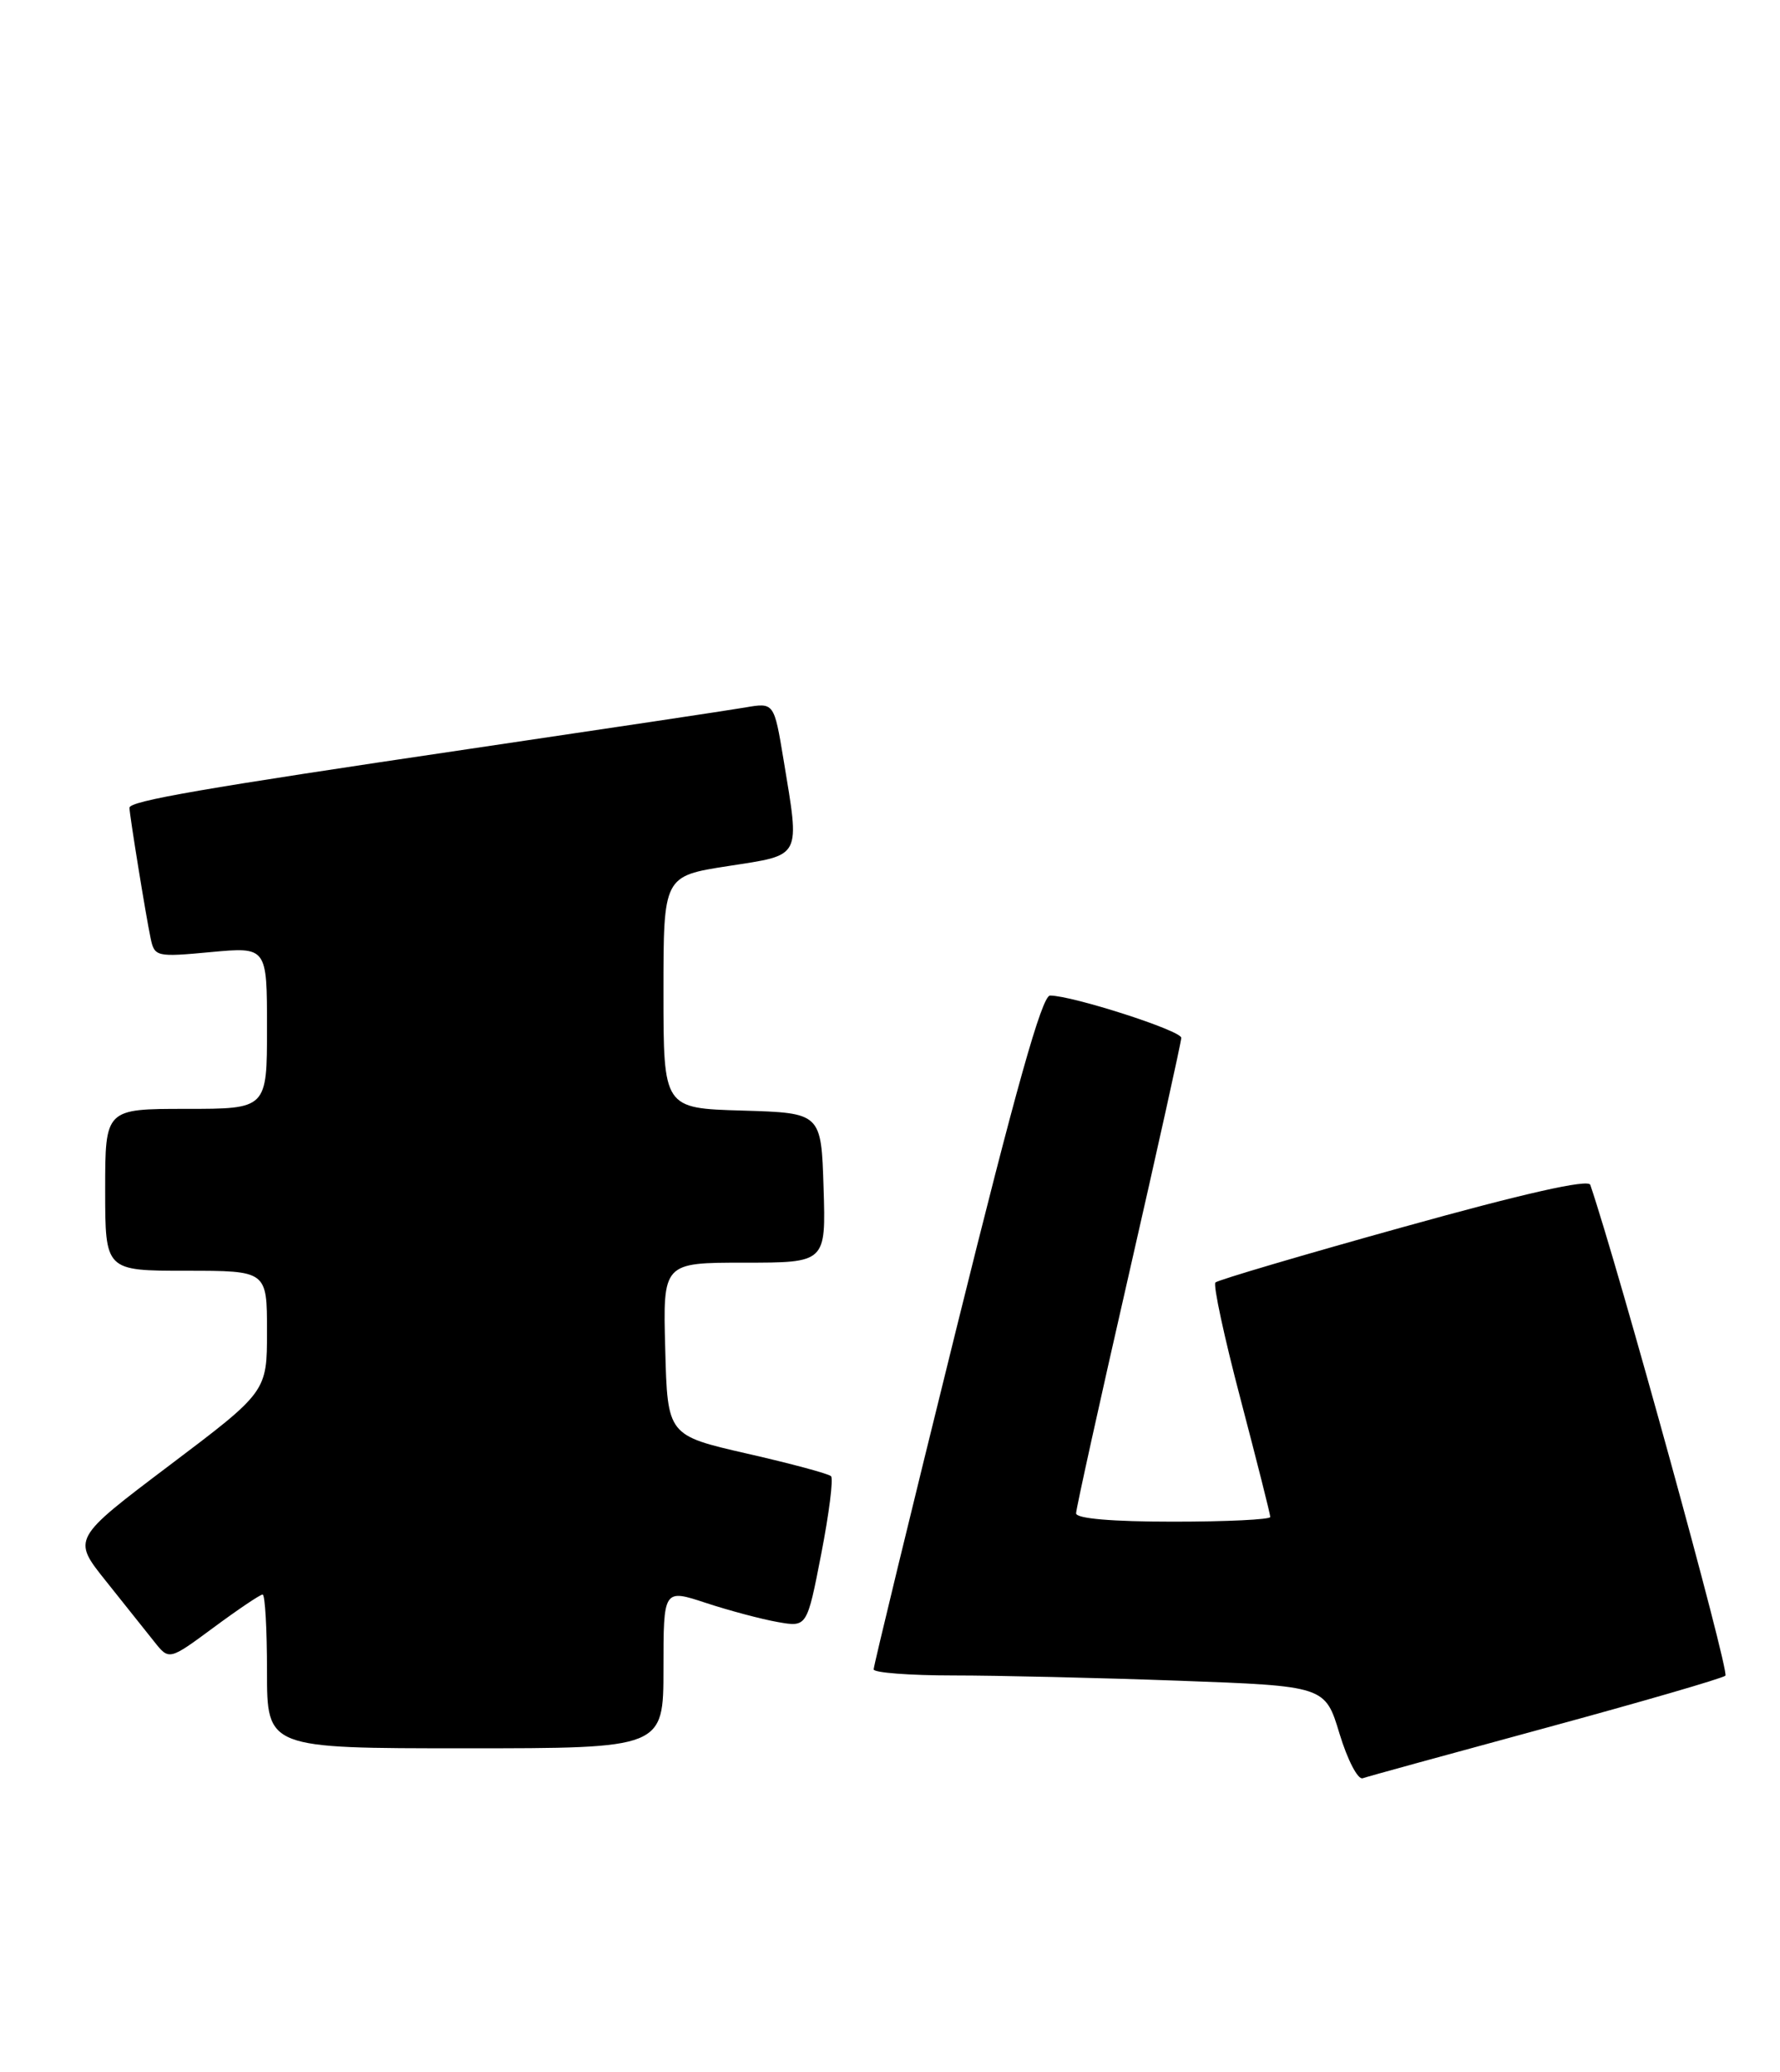 <?xml version="1.0" encoding="UTF-8" standalone="no"?>
<!DOCTYPE svg PUBLIC "-//W3C//DTD SVG 1.1//EN" "http://www.w3.org/Graphics/SVG/1.1/DTD/svg11.dtd" >
<svg xmlns="http://www.w3.org/2000/svg" xmlns:xlink="http://www.w3.org/1999/xlink" version="1.1" viewBox="0 0 220 256">
 <g >
 <path fill="currentColor"
d=" M 191.00 213.49 C 202.82 210.28 212.84 207.37 213.25 207.03 C 213.80 206.57 200.04 156.64 196.55 146.38 C 196.30 145.65 188.32 147.45 173.46 151.59 C 160.97 155.06 150.51 158.15 150.22 158.45 C 149.92 158.75 151.32 165.26 153.34 172.91 C 155.35 180.57 157.00 187.09 157.00 187.42 C 157.00 187.74 151.60 188.00 145.00 188.00 C 137.45 188.00 133.00 187.62 133.00 186.97 C 133.00 186.41 135.93 173.16 139.50 157.54 C 143.07 141.91 146.00 128.72 146.00 128.22 C 146.00 127.33 132.54 123.00 129.78 123.00 C 128.78 123.00 125.53 134.57 118.18 164.25 C 112.56 186.94 107.97 205.84 107.98 206.25 C 107.99 206.66 112.43 207.00 117.84 207.00 C 123.25 207.00 135.80 207.29 145.73 207.65 C 163.78 208.31 163.78 208.31 165.56 214.20 C 166.54 217.43 167.83 219.91 168.42 219.70 C 169.01 219.49 179.18 216.70 191.00 213.49 Z  M 82.00 206.16 C 82.00 196.31 82.00 196.31 87.25 198.04 C 90.14 198.99 94.13 200.05 96.12 200.40 C 99.74 201.04 99.74 201.04 101.50 191.99 C 102.47 187.00 103.02 182.68 102.71 182.38 C 102.41 182.08 97.74 180.82 92.33 179.59 C 82.50 177.34 82.50 177.34 82.22 166.67 C 81.93 156.00 81.93 156.00 92.00 156.00 C 102.08 156.00 102.08 156.00 101.79 146.75 C 101.50 137.50 101.50 137.50 91.75 137.21 C 82.00 136.93 82.00 136.93 82.00 122.59 C 82.00 108.24 82.00 108.24 90.00 107.00 C 99.18 105.57 98.87 106.17 96.84 93.84 C 95.67 86.79 95.67 86.79 92.09 87.41 C 90.11 87.75 74.78 90.05 58.00 92.53 C 25.03 97.40 16.00 98.96 16.00 99.80 C 16.00 100.61 18.03 113.16 18.61 115.89 C 19.09 118.21 19.31 118.26 26.05 117.63 C 33.00 116.99 33.00 116.99 33.00 126.99 C 33.00 137.00 33.00 137.00 23.00 137.00 C 13.00 137.00 13.00 137.00 13.00 147.00 C 13.00 157.00 13.00 157.00 23.00 157.00 C 33.00 157.00 33.00 157.00 33.00 164.47 C 33.00 171.94 33.00 171.94 20.96 181.03 C 8.92 190.12 8.92 190.12 13.07 195.31 C 15.35 198.16 18.05 201.54 19.06 202.82 C 20.90 205.14 20.90 205.14 26.41 201.07 C 29.44 198.83 32.16 197.00 32.46 197.00 C 32.76 197.00 33.00 201.28 33.00 206.50 C 33.00 216.00 33.00 216.00 57.50 216.00 C 82.00 216.00 82.00 216.00 82.00 206.16 Z "/>
</g>
</svg>